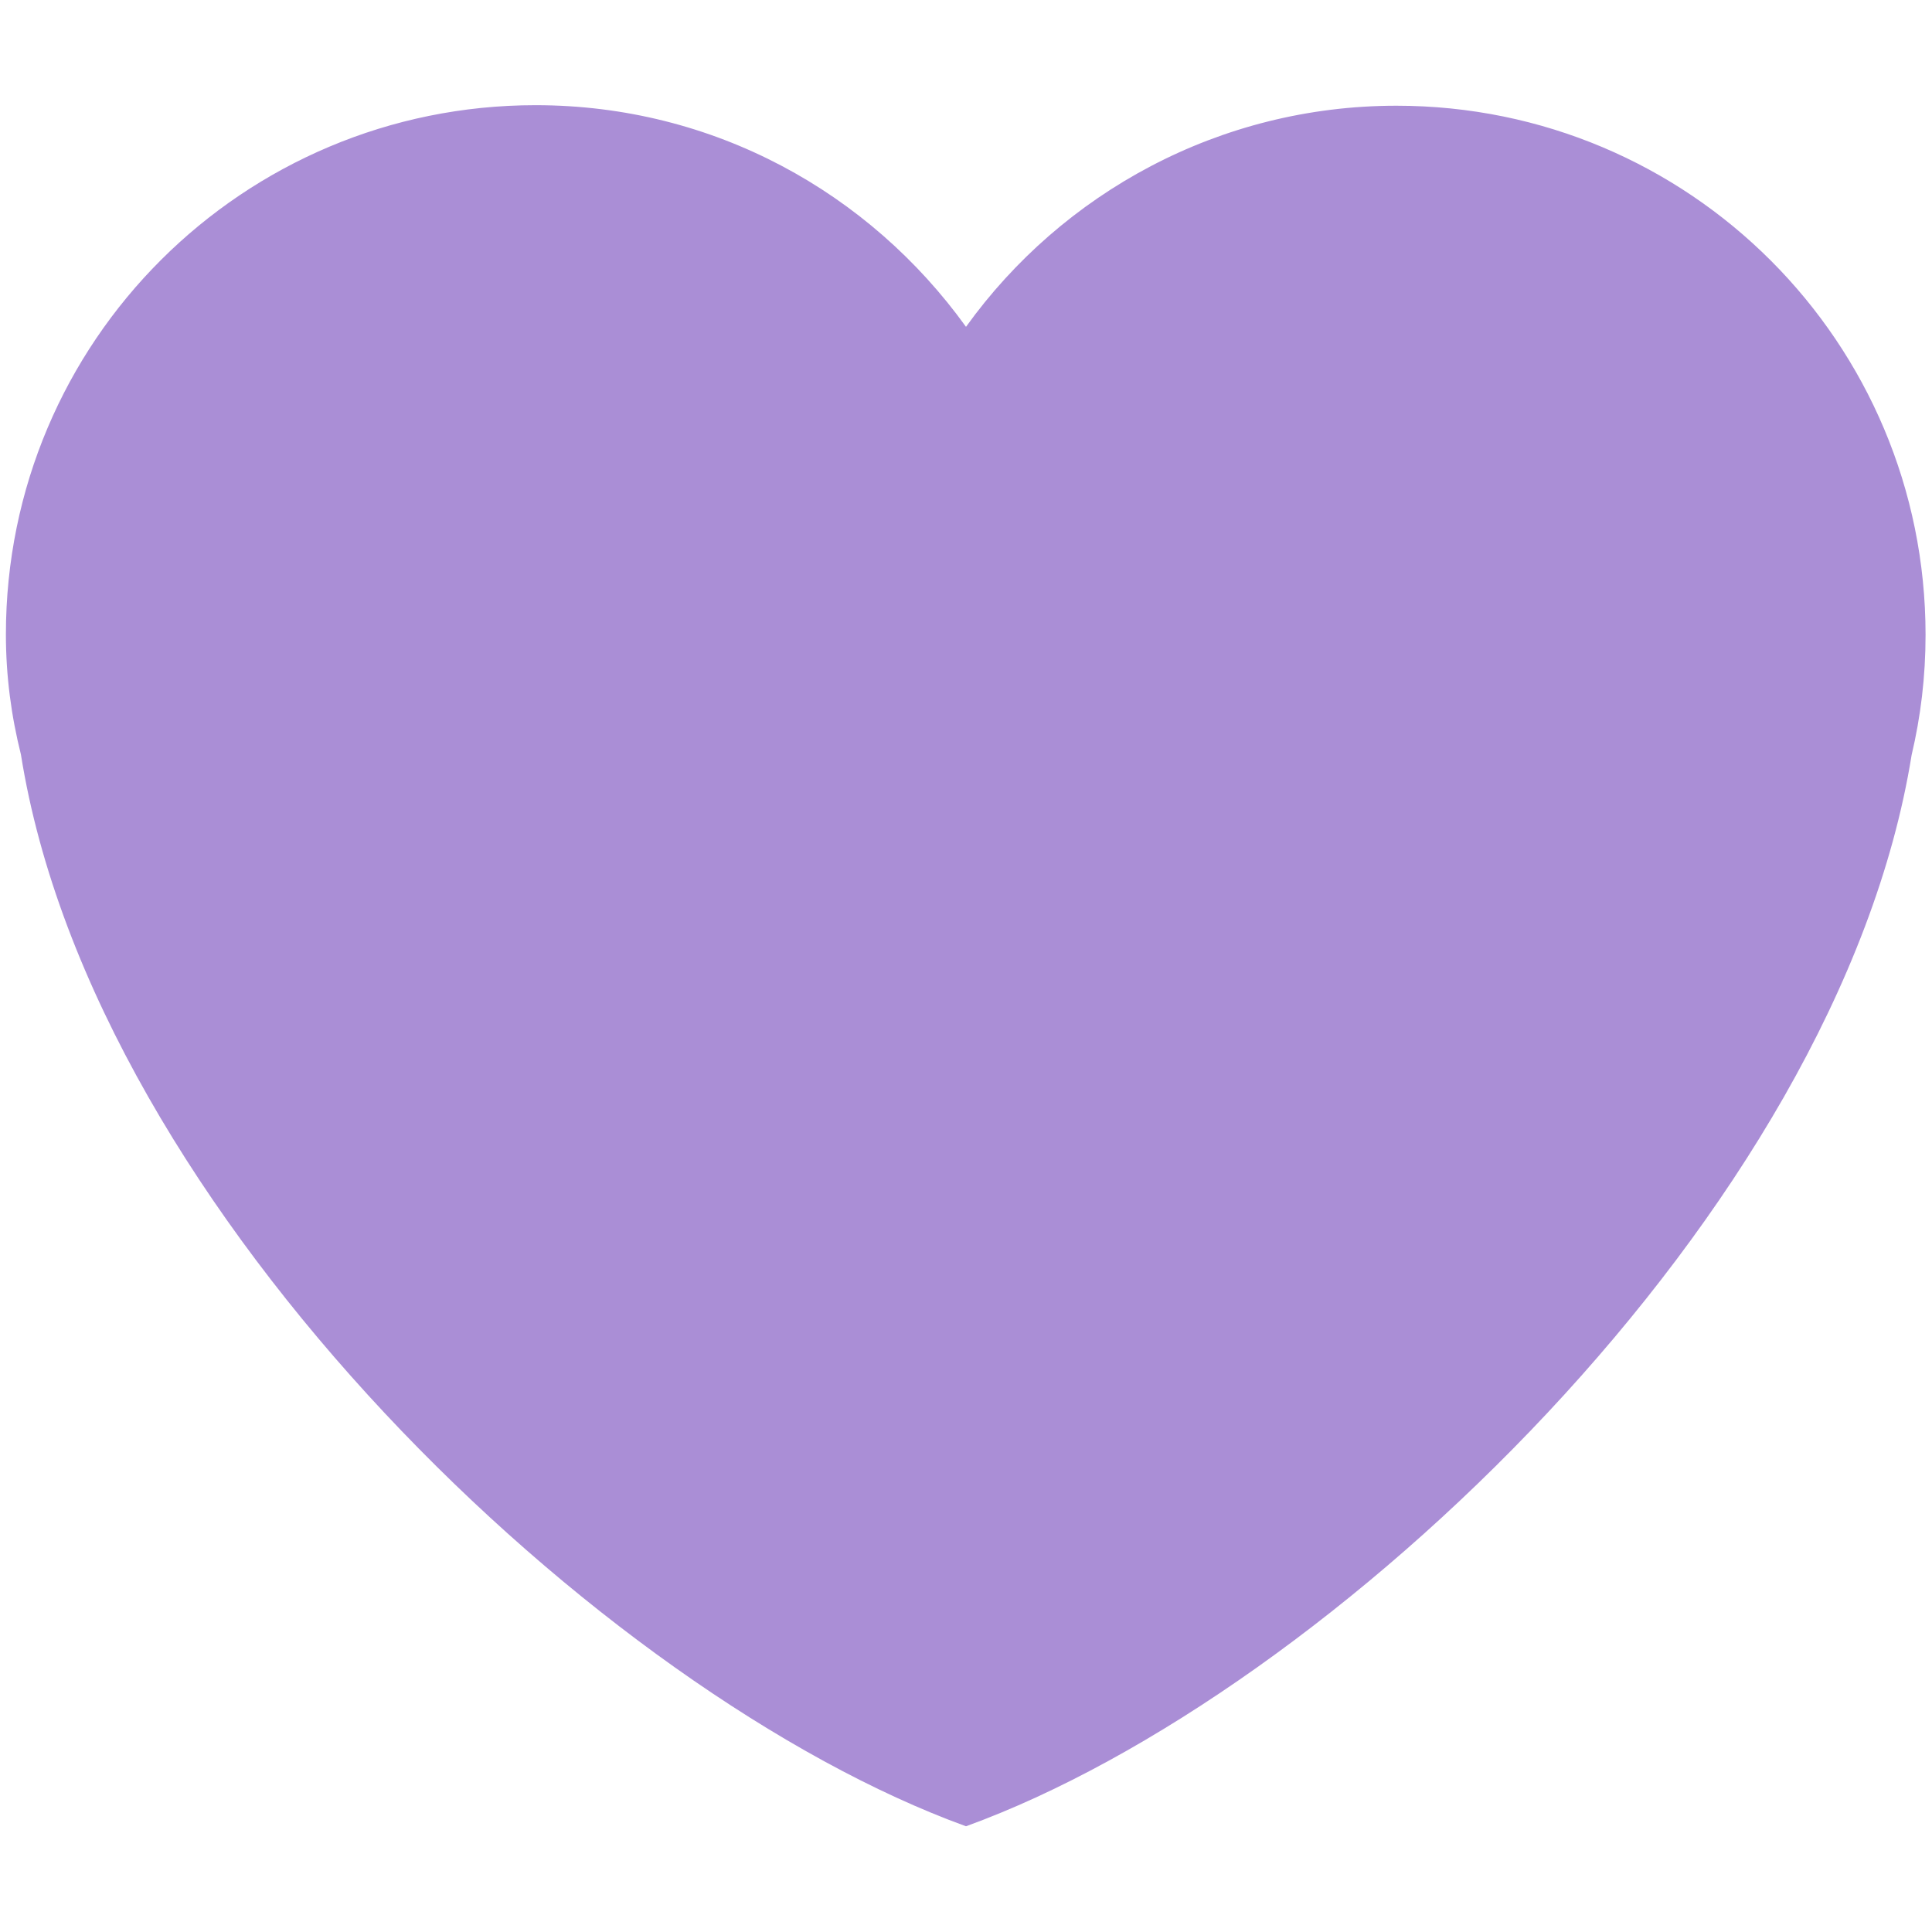 <svg xmlns="http://www.w3.org/2000/svg" viewBox="0 0 45 45" enable-background="new 0 0 45 45"><defs><clipPath id="a"><path d="M0 36h36V0H0v36z"/></clipPath></defs><g><g><g clip-path="url(#a)" transform="matrix(1.25 0 0 -1.25 0 45)"><g><path fill="#aa8ed6" d="M35.88 24.17c0 5.45-4.4 9.86-9.86 9.86-3.3 0-6.23-1.63-8.02-4.12-1.8 2.5-4.7 4.13-8.02 4.13-5.45 0-9.87-4.4-9.87-9.86 0-.78.1-1.52.28-2.24C1.75 13.4 11.22 4.43 18 1.97c6.78 2.46 16.25 11.44 17.62 19.96.17.72.26 1.46.26 2.24"/></g></g></g></g></svg>